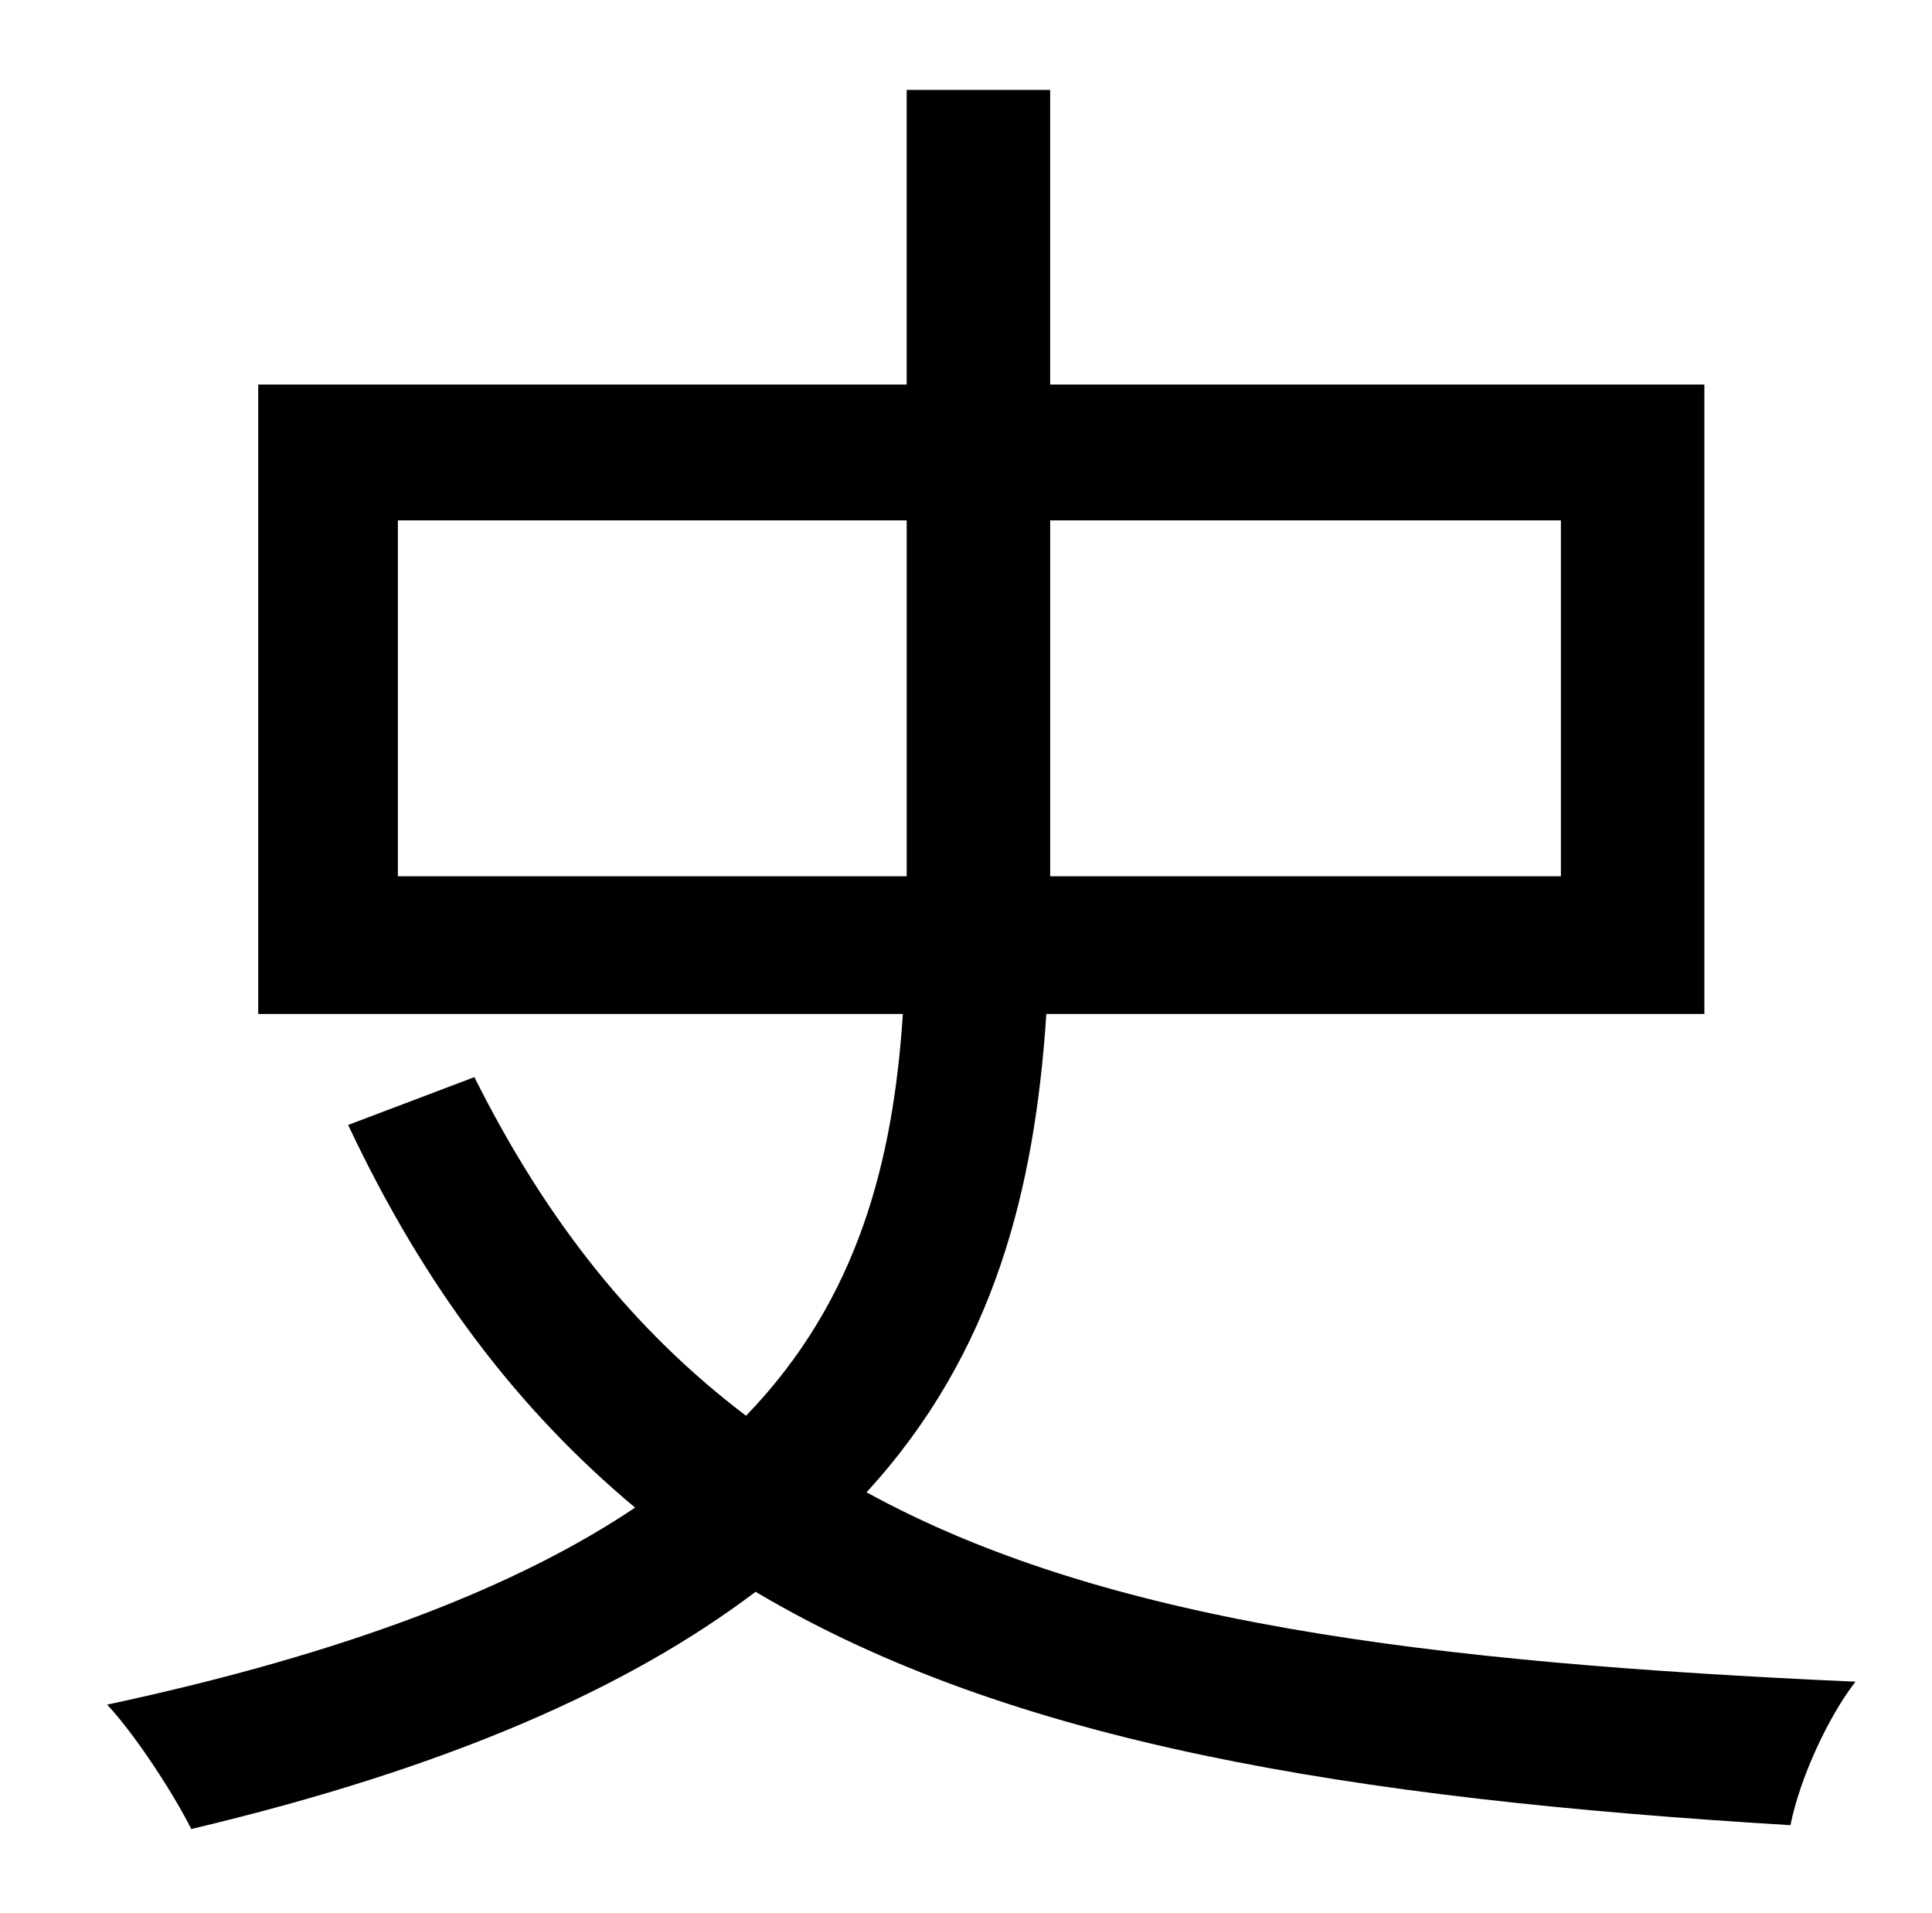 <?xml version="1.0" standalone="no"?>
<!DOCTYPE svg PUBLIC "-//W3C//DTD SVG 1.1//EN" "http://www.w3.org/Graphics/SVG/1.1/DTD/svg11.dtd" >
<svg xmlns="http://www.w3.org/2000/svg" xmlns:xlink="http://www.w3.org/1999/xlink" version="1.1" viewBox="-10 0 1010 1000">
   <path fill="currentColor"
d="M198 272v186h266v-186h-266zM806 272h-267v186h267v-186zM881 530h-344c-6 91 -27 177 -94 250c124 68 293 89 517 99c-14 18 -29 50 -34 75c-231 -14 -408 -43 -541 -122c-66 50 -160 92 -295 124c-9 -18 -29 -49 -44 -65c126 -27 215 -62 276 -103
c-61 -51 -110 -115 -150 -200l66 -25c38 76 84 133 142 177c59 -61 77 -134 82 -210h-337v-329h339v-154h75v154h342v329z" />
</svg>
